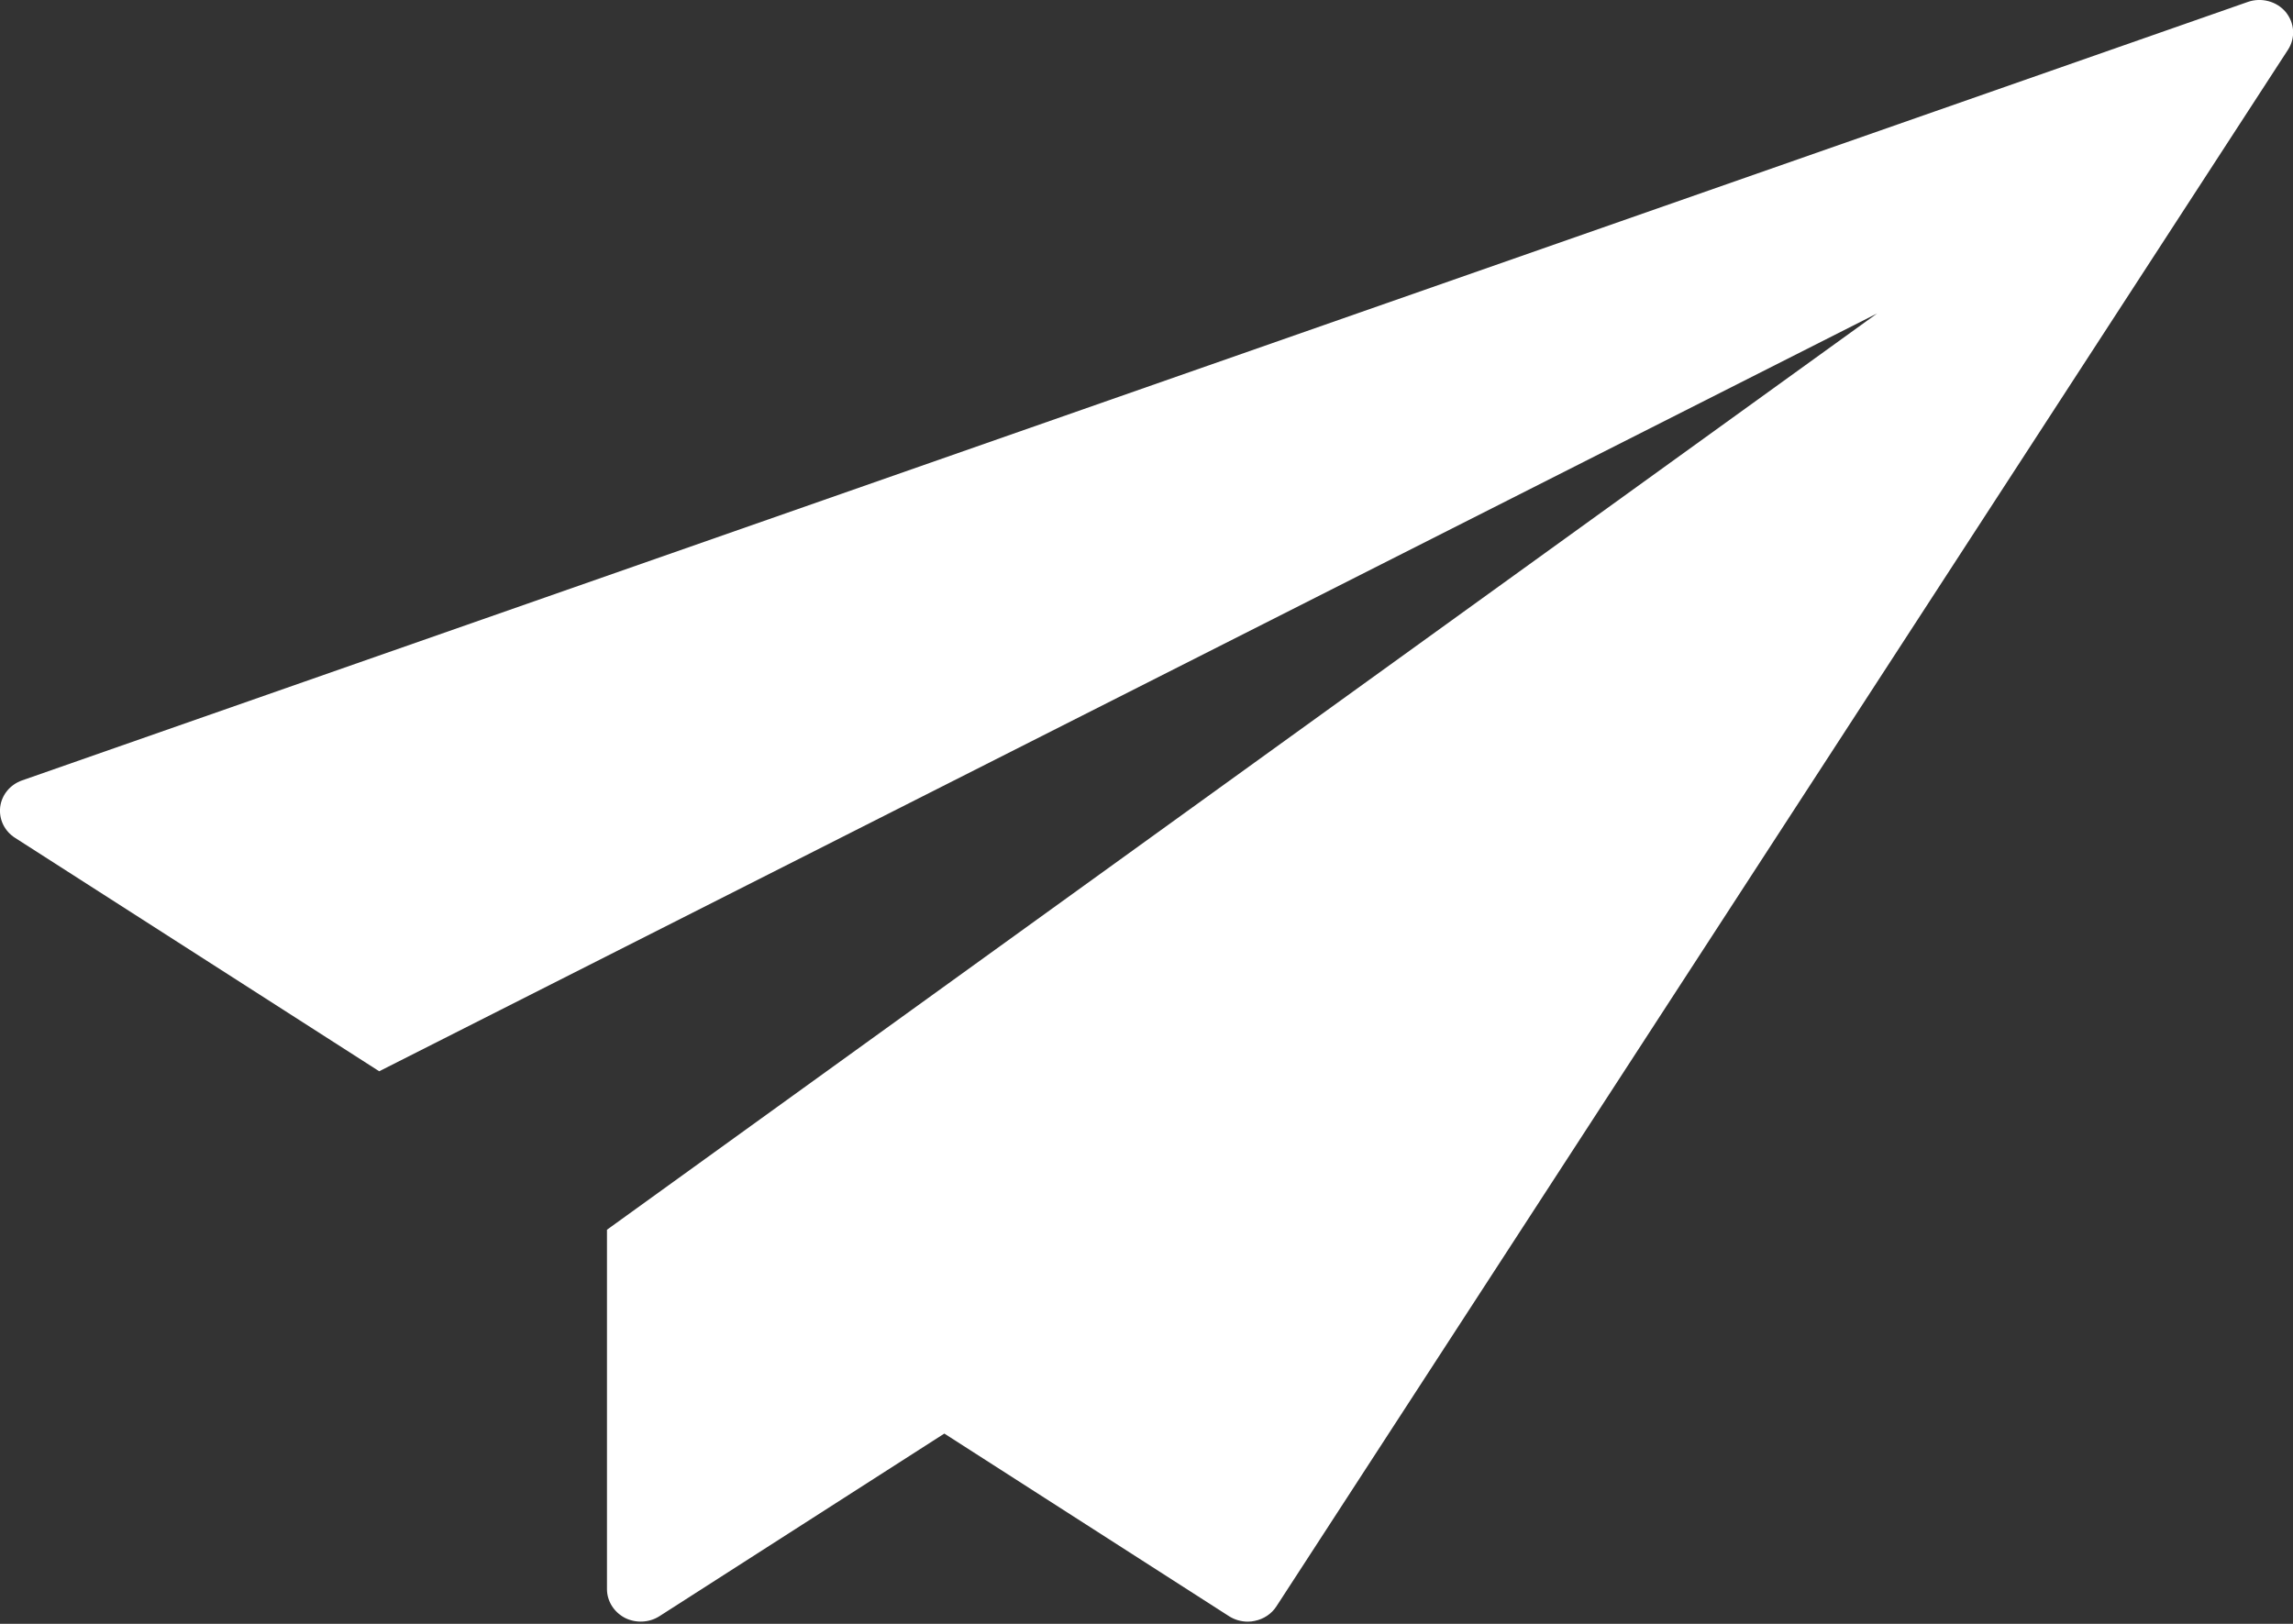  <svg xmlns="http://www.w3.org/2000/svg" xmlns:xlink="http://www.w3.org/1999/xlink" x="0px" y="0px" width="24px" height="17px" xml:space="preserve" fill="#FFFFFF"><rect width="100%" height="100%" fill="#333333" stroke="none"/><path d="M23.948,0.52L13.359,16.818c-0.051,0.078-0.132,0.132-0.226,0.151c-0.024,0.006-0.049,0.008-0.074,0.008 c-0.068,0-0.137-0.02-0.195-0.057l-2.98-1.912L6.902,16.92c-0.108,0.069-0.248,0.075-0.362,0.017c-0.114-0.06-0.187-0.175-0.187-0.3 v-3.763l13.295-9.593L3.969,11.215L0.157,8.771C0.046,8.7-0.013,8.576,0.002,8.448c0.016-0.127,0.104-0.234,0.229-0.278L23.528,0.02 c0.141-0.049,0.3-0.007,0.395,0.105C24.017,0.239,24.028,0.396,23.948,0.52z"/></svg>